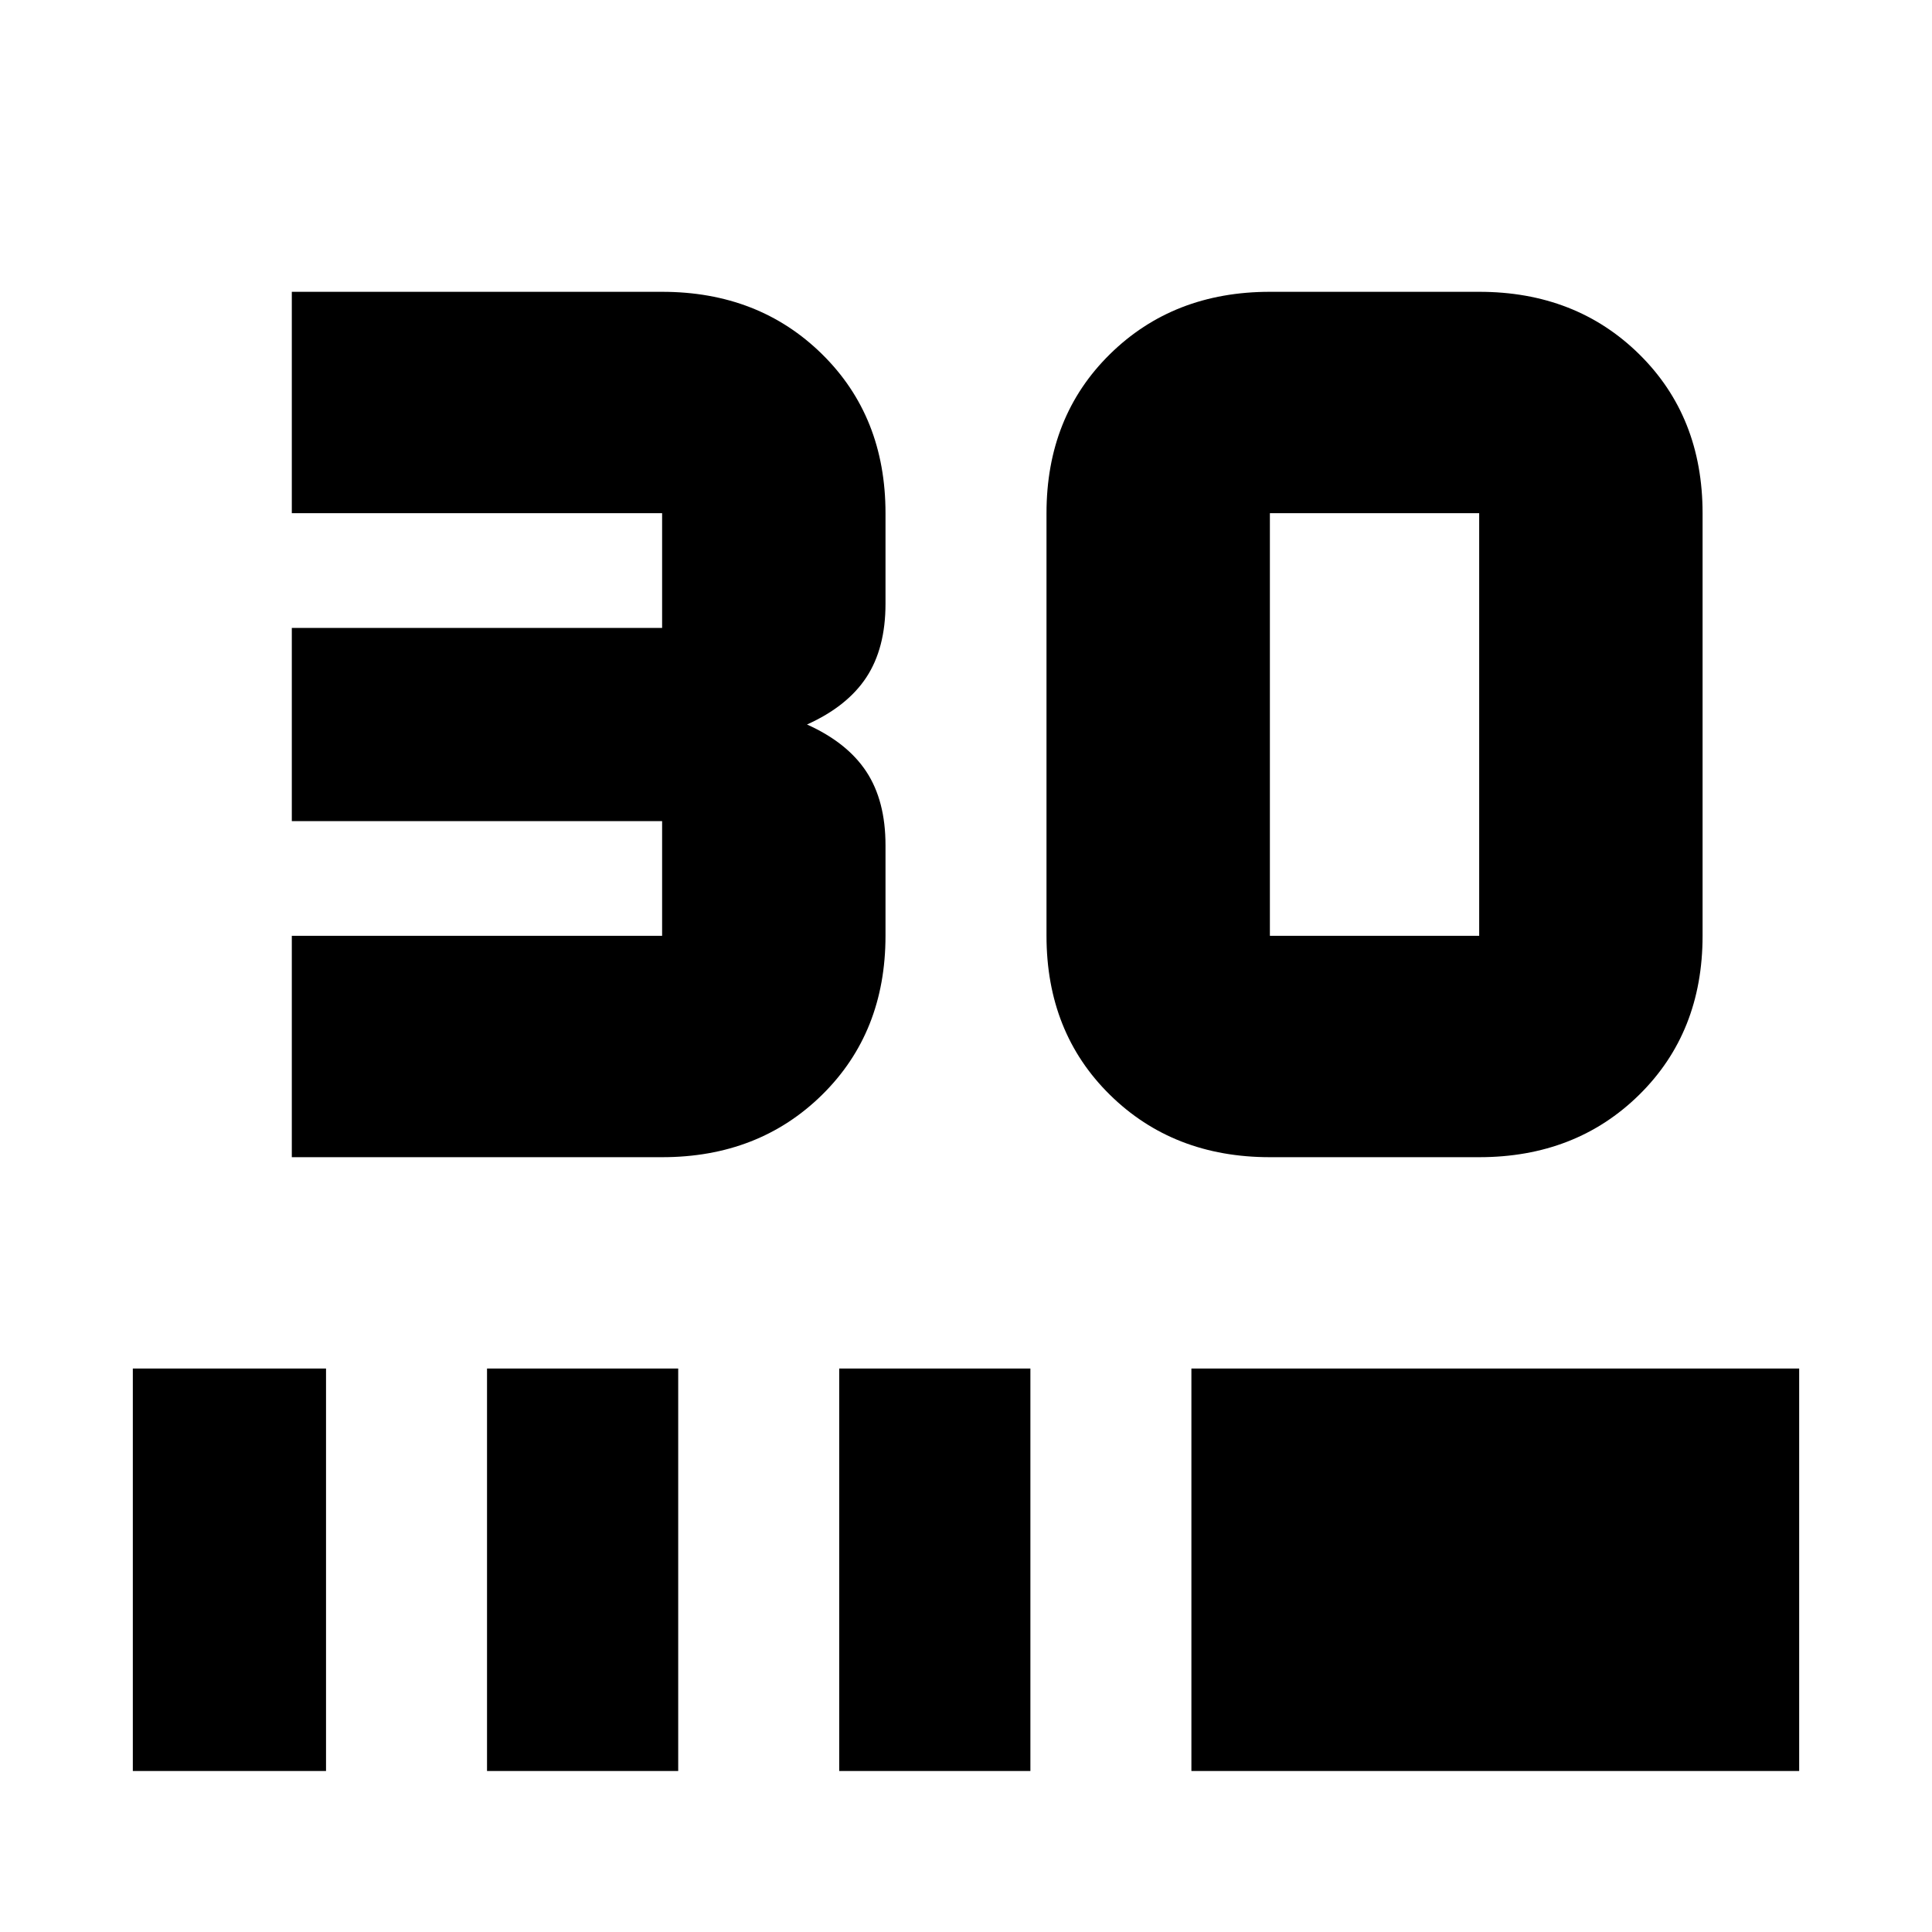 <svg xmlns="http://www.w3.org/2000/svg" height="24" viewBox="0 -960 960 960" width="24"><path d="M145-385v-110h184v-57H145v-96h184v-57H145v-110h184q48 0 79.5 31t31.5 79v45q0 22.1-9.5 36.55Q421-609 401-600q20 9 29.5 23.45T440-540v45q0 48-31.5 79T329-385H145Zm590 0H631q-48 0-79.5-31T520-495v-210q0-48 31.5-79t79.5-31h104q48 0 79.5 31t31.5 79v210q0 48-31.5 79T735-385Zm0-110v-210H631v210h104ZM66-80v-200h96v200H66Zm176 0v-200h95v200h-95Zm175 0v-200h95v200h-95Zm175 0v-200h302v200H592Z"/></svg>